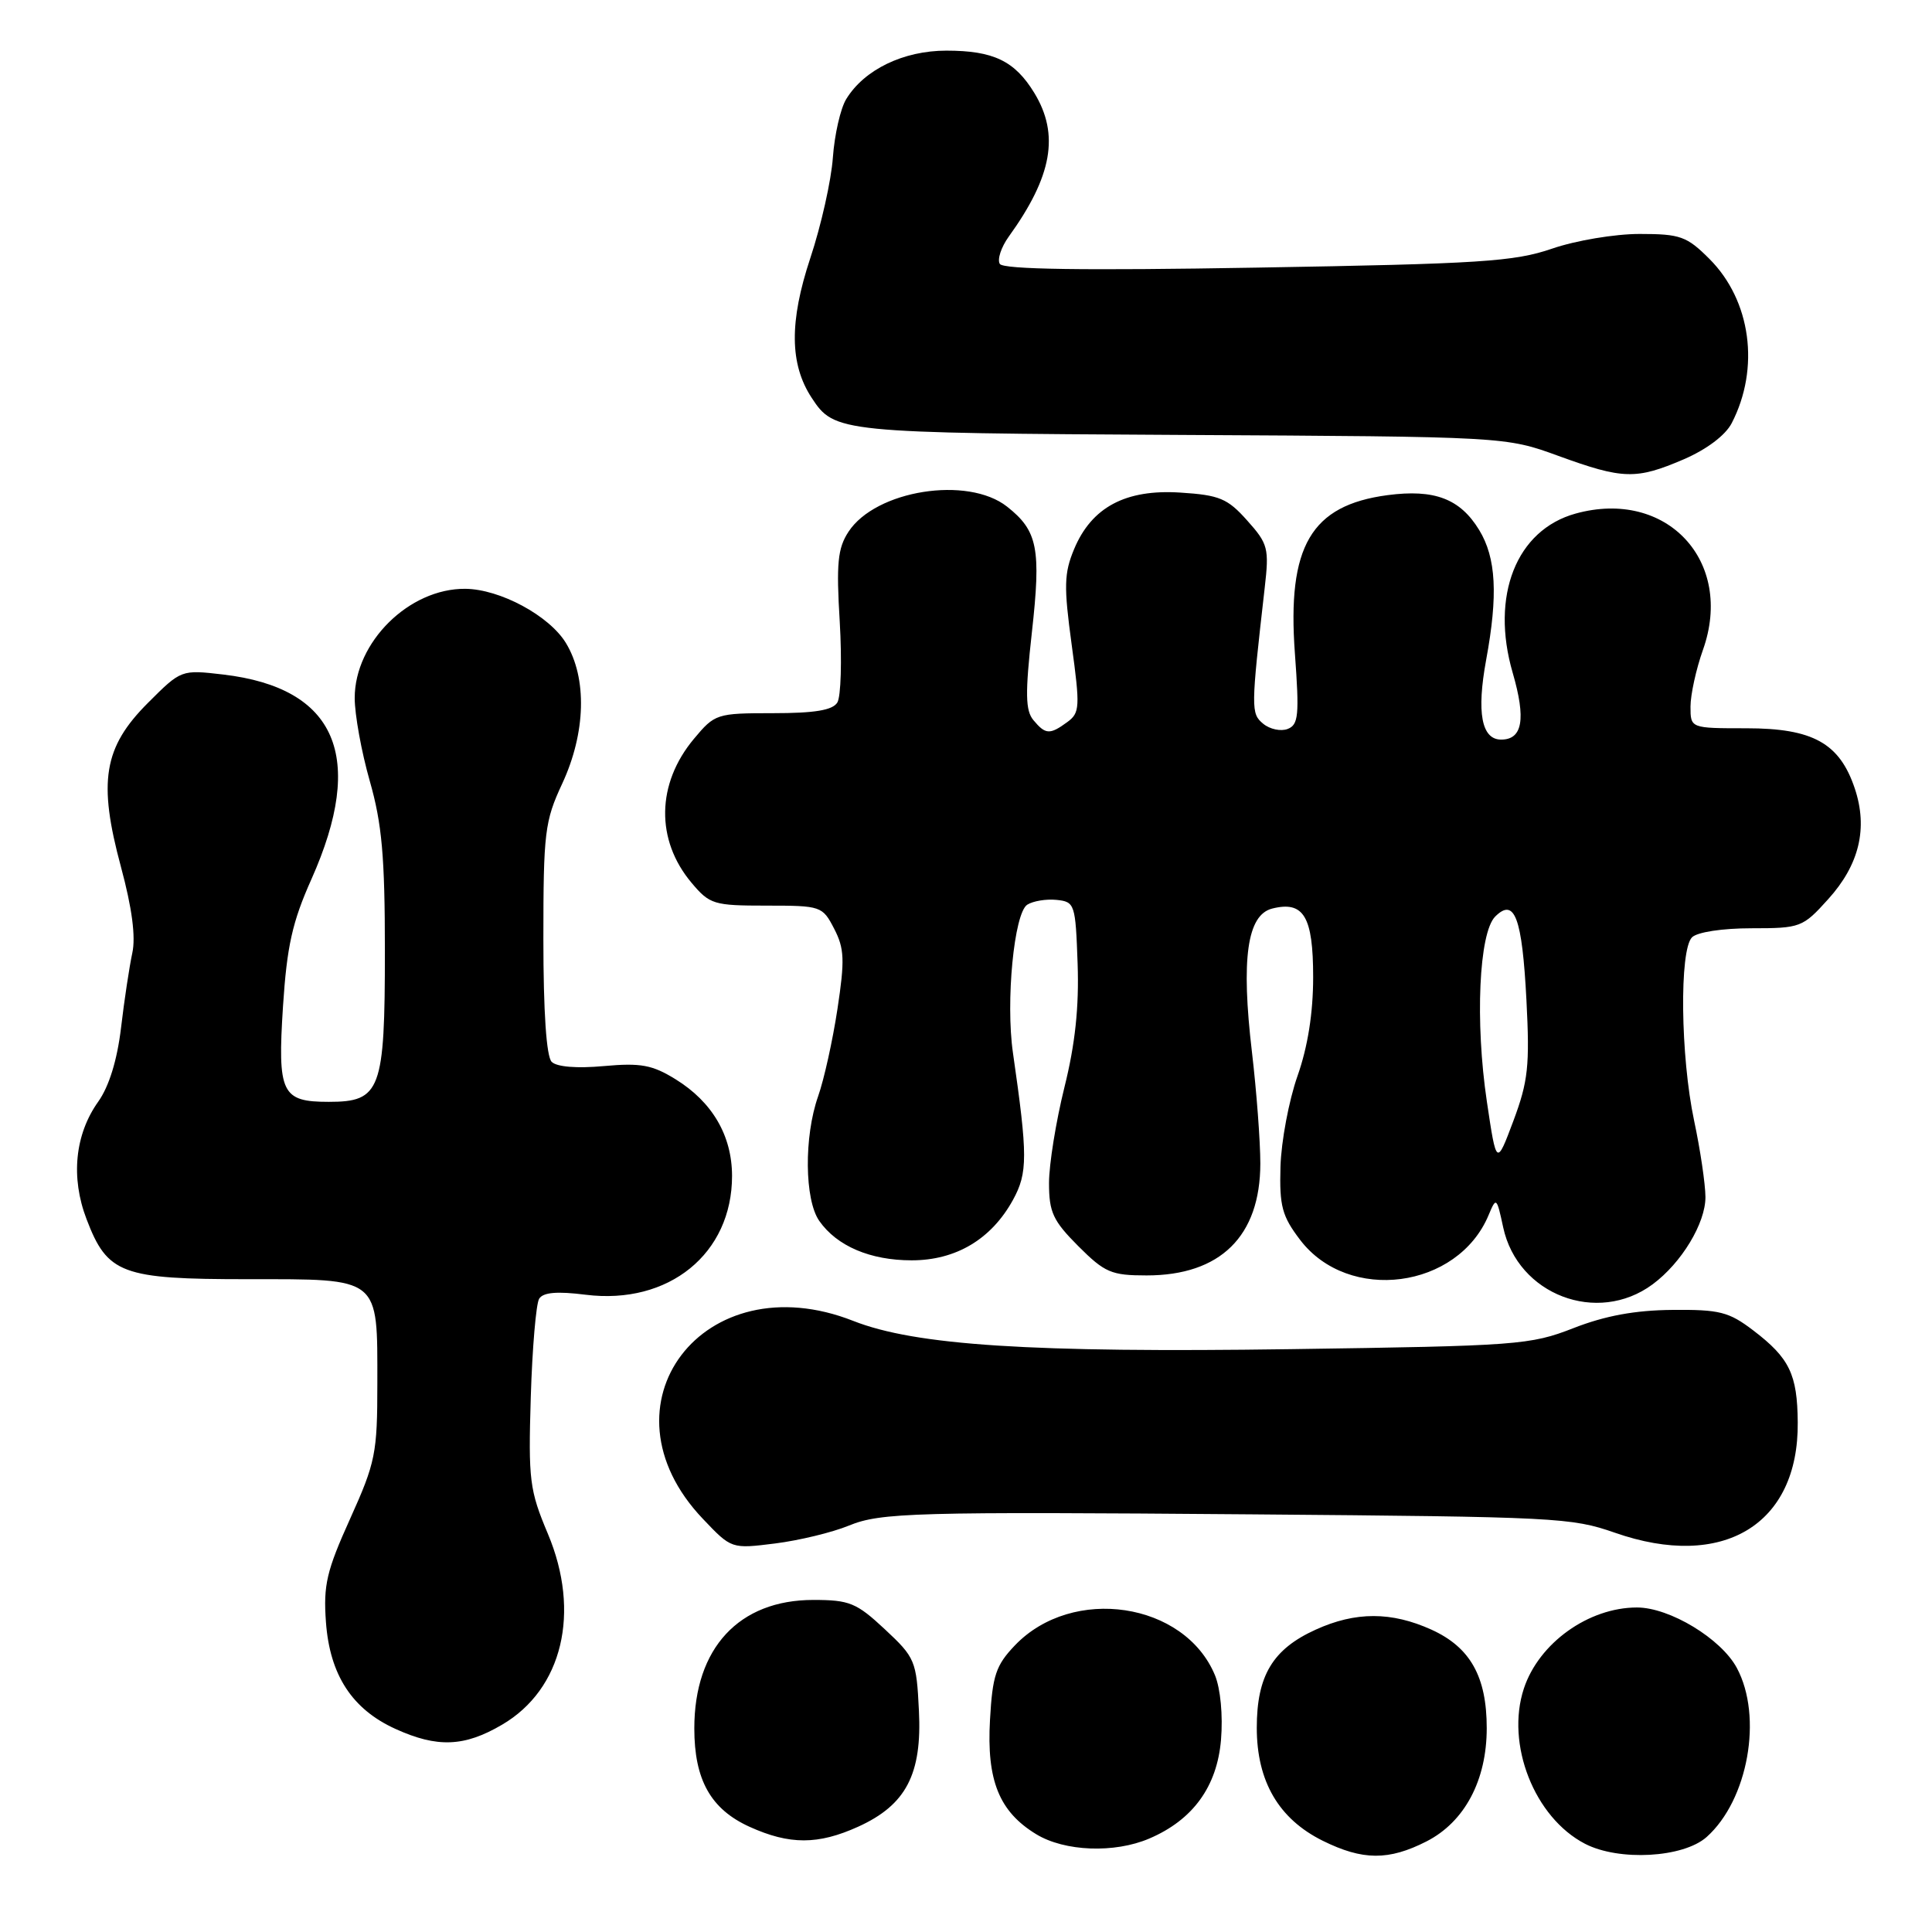 <?xml version="1.0" encoding="UTF-8" standalone="no"?>
<!DOCTYPE svg PUBLIC "-//W3C//DTD SVG 1.1//EN" "http://www.w3.org/Graphics/SVG/1.1/DTD/svg11.dtd" >
<svg xmlns="http://www.w3.org/2000/svg" xmlns:xlink="http://www.w3.org/1999/xlink" version="1.1" viewBox="0 0 256 256">
 <g >
 <path fill="currentColor"
d=" M 189.03 243.99 C 194.07 241.41 197.00 235.91 197.00 228.99 C 197.00 222.16 194.82 218.28 189.68 215.94 C 184.38 213.54 179.62 213.53 174.33 215.94 C 168.64 218.52 166.53 222.04 166.53 228.94 C 166.53 236.04 169.44 241.02 175.27 243.91 C 180.57 246.53 184.01 246.55 189.03 243.99 Z  M 226.13 243.42 C 231.63 238.52 233.61 227.47 230.14 221.01 C 228.06 217.13 221.24 213.00 216.91 213.00 C 210.49 213.00 203.91 217.71 201.92 223.74 C 199.49 231.11 203.31 240.83 210.02 244.31 C 214.52 246.64 223.03 246.17 226.13 243.42 Z  M 152.28 243.62 C 158.07 241.15 161.27 236.73 161.79 230.53 C 162.06 227.31 161.72 223.75 160.99 221.98 C 156.97 212.28 142.12 210.05 134.49 218.01 C 131.96 220.66 131.51 221.99 131.18 227.88 C 130.72 235.91 132.39 240.05 137.30 243.04 C 141.07 245.34 147.67 245.59 152.28 243.62 Z  M 113.73 242.04 C 120.06 239.16 122.19 235.09 121.76 226.64 C 121.44 220.06 121.26 219.63 117.25 215.89 C 113.49 212.38 112.56 212.00 107.77 212.00 C 97.92 212.00 92.00 218.38 92.00 229.02 C 92.00 235.84 94.18 239.73 99.32 242.06 C 104.62 244.46 108.40 244.46 113.73 242.04 Z  M 66.53 228.53 C 74.54 223.84 76.98 213.64 72.59 203.22 C 70.16 197.45 70.00 196.12 70.33 185.14 C 70.53 178.63 71.03 172.76 71.44 172.09 C 71.97 171.24 73.81 171.08 77.61 171.56 C 88.62 172.93 97.01 166.12 97.00 155.80 C 96.99 150.48 94.39 146.02 89.52 143.01 C 86.43 141.10 84.91 140.82 80.02 141.26 C 76.43 141.59 73.77 141.37 73.10 140.70 C 72.40 140.00 72.00 134.09 72.00 124.40 C 72.00 110.30 72.18 108.81 74.49 103.85 C 77.63 97.10 77.82 89.85 74.98 85.19 C 72.77 81.57 66.24 78.06 61.65 78.02 C 54.21 77.96 47.00 85.09 47.00 92.49 C 47.00 94.70 47.90 99.65 49.00 103.50 C 50.61 109.14 51.00 113.49 51.00 126.02 C 51.00 144.49 50.44 146.00 43.57 146.00 C 37.30 146.00 36.76 144.87 37.50 133.32 C 38.02 125.37 38.73 122.17 41.26 116.51 C 48.51 100.26 44.59 91.15 29.59 89.38 C 24.01 88.73 24.01 88.73 19.60 93.14 C 13.72 99.02 12.97 103.55 16.03 114.88 C 17.50 120.32 18.00 124.15 17.53 126.28 C 17.15 128.05 16.47 132.50 16.04 136.17 C 15.53 140.46 14.45 143.96 13.02 145.97 C 9.92 150.32 9.35 156.02 11.47 161.55 C 14.24 168.81 16.10 169.50 32.79 169.50 C 50.50 169.50 50.00 169.10 50.00 183.32 C 50.00 192.58 49.76 193.78 46.39 201.25 C 43.28 208.14 42.83 210.03 43.19 214.94 C 43.70 221.94 46.65 226.48 52.40 229.09 C 57.94 231.61 61.53 231.47 66.53 228.53 Z  M 112.48 202.15 C 116.70 200.42 121.14 200.30 166.00 200.66 C 206.29 200.99 208.23 201.09 213.97 203.09 C 228.30 208.10 238.34 202.04 238.21 188.47 C 238.16 182.10 237.12 179.95 232.32 176.29 C 229.08 173.82 227.84 173.51 221.58 173.57 C 216.65 173.61 212.67 174.35 208.50 175.98 C 202.76 178.22 201.11 178.34 171.00 178.77 C 136.58 179.26 121.30 178.27 113.07 175.03 C 93.23 167.21 78.80 186.19 93.13 201.25 C 96.92 205.24 96.92 205.24 102.69 204.52 C 105.87 204.12 110.27 203.06 112.48 202.15 Z  M 218.98 170.18 C 222.81 167.35 226.00 162.07 225.98 158.60 C 225.97 156.90 225.30 152.35 224.48 148.50 C 222.67 139.97 222.51 125.89 224.20 124.20 C 224.89 123.51 228.22 123.00 232.08 123.00 C 238.57 123.00 238.87 122.89 242.24 119.15 C 246.37 114.59 247.53 109.74 245.77 104.48 C 243.76 98.47 240.21 96.50 231.42 96.50 C 224.00 96.50 224.00 96.50 224.00 93.63 C 224.00 92.06 224.74 88.67 225.65 86.11 C 229.83 74.35 220.83 64.72 208.78 68.05 C 200.92 70.22 197.47 78.94 200.44 89.15 C 202.22 95.28 201.75 98.00 198.91 98.00 C 196.31 98.00 195.64 94.42 196.92 87.45 C 198.51 78.85 198.25 73.92 196.00 70.23 C 193.47 66.08 190.07 64.79 183.85 65.61 C 173.71 66.96 170.54 72.38 171.58 86.57 C 172.18 94.77 172.06 96.04 170.62 96.59 C 169.72 96.94 168.26 96.63 167.38 95.90 C 165.74 94.54 165.75 93.94 167.58 77.89 C 168.18 72.66 168.03 72.06 165.26 68.97 C 162.66 66.05 161.59 65.60 156.40 65.27 C 149.16 64.80 144.65 67.20 142.33 72.75 C 140.99 75.96 140.95 77.69 142.00 85.41 C 143.13 93.70 143.09 94.46 141.42 95.68 C 139.10 97.38 138.53 97.34 136.93 95.42 C 135.87 94.14 135.83 91.89 136.73 83.78 C 137.97 72.68 137.50 70.33 133.44 67.13 C 128.22 63.02 116.04 64.95 112.43 70.46 C 111.00 72.65 110.80 74.64 111.27 82.38 C 111.57 87.49 111.43 92.31 110.95 93.09 C 110.32 94.11 107.94 94.50 102.43 94.50 C 94.95 94.50 94.72 94.58 91.94 97.91 C 86.98 103.85 86.86 111.30 91.63 116.97 C 94.04 119.84 94.57 120.00 101.56 120.00 C 108.79 120.00 108.98 120.06 110.53 123.06 C 111.89 125.69 111.95 127.21 110.97 133.68 C 110.34 137.84 109.19 143.04 108.41 145.25 C 106.52 150.61 106.60 158.98 108.56 161.78 C 110.90 165.12 115.32 167.00 120.80 167.00 C 126.67 167.00 131.36 164.20 134.22 159.00 C 136.19 155.41 136.19 153.16 134.22 139.50 C 133.24 132.69 134.37 121.02 136.11 119.88 C 136.88 119.39 138.62 119.10 140.00 119.24 C 142.42 119.49 142.51 119.78 142.79 127.69 C 142.99 133.42 142.47 138.35 141.04 144.08 C 139.92 148.59 139.00 154.29 139.00 156.76 C 139.00 160.63 139.53 161.76 142.88 165.12 C 146.39 168.63 147.26 169.00 151.93 169.00 C 161.71 169.00 166.99 163.81 167.00 154.17 C 167.00 151.24 166.50 144.60 165.89 139.41 C 164.43 127.05 165.25 121.23 168.57 120.39 C 172.75 119.34 174.00 121.43 174.00 129.47 C 174.00 134.22 173.29 138.71 171.92 142.59 C 170.78 145.84 169.77 151.23 169.67 154.58 C 169.52 159.83 169.88 161.15 172.28 164.30 C 178.69 172.70 193.17 170.79 197.25 161.00 C 198.26 158.58 198.32 158.63 199.18 162.63 C 201.10 171.57 211.66 175.60 218.98 170.18 Z  M 223.11 60.86 C 226.14 59.55 228.63 57.68 229.46 56.07 C 233.23 48.78 232.02 39.82 226.51 34.31 C 223.51 31.31 222.65 31.00 217.26 31.00 C 213.97 31.00 208.78 31.87 205.65 32.95 C 200.63 34.67 196.16 34.96 166.56 35.46 C 143.52 35.86 132.93 35.70 132.48 34.97 C 132.12 34.39 132.65 32.77 133.66 31.36 C 139.43 23.36 140.41 17.83 137.05 12.31 C 134.46 8.07 131.64 6.71 125.40 6.71 C 119.71 6.71 114.52 9.22 112.13 13.13 C 111.37 14.36 110.58 17.84 110.36 20.87 C 110.15 23.89 108.80 29.91 107.36 34.23 C 104.58 42.63 104.63 48.26 107.55 52.71 C 110.57 57.32 111.18 57.38 156.50 57.63 C 199.50 57.86 199.50 57.86 206.50 60.41 C 215.07 63.53 216.79 63.57 223.11 60.86 Z  M 197.02 145.98 C 195.44 135.39 195.97 123.61 198.12 121.45 C 200.69 118.89 201.69 121.56 202.26 132.50 C 202.71 141.22 202.49 143.27 200.54 148.50 C 198.29 154.50 198.29 154.50 197.02 145.98 Z "/>
</g>
</svg>